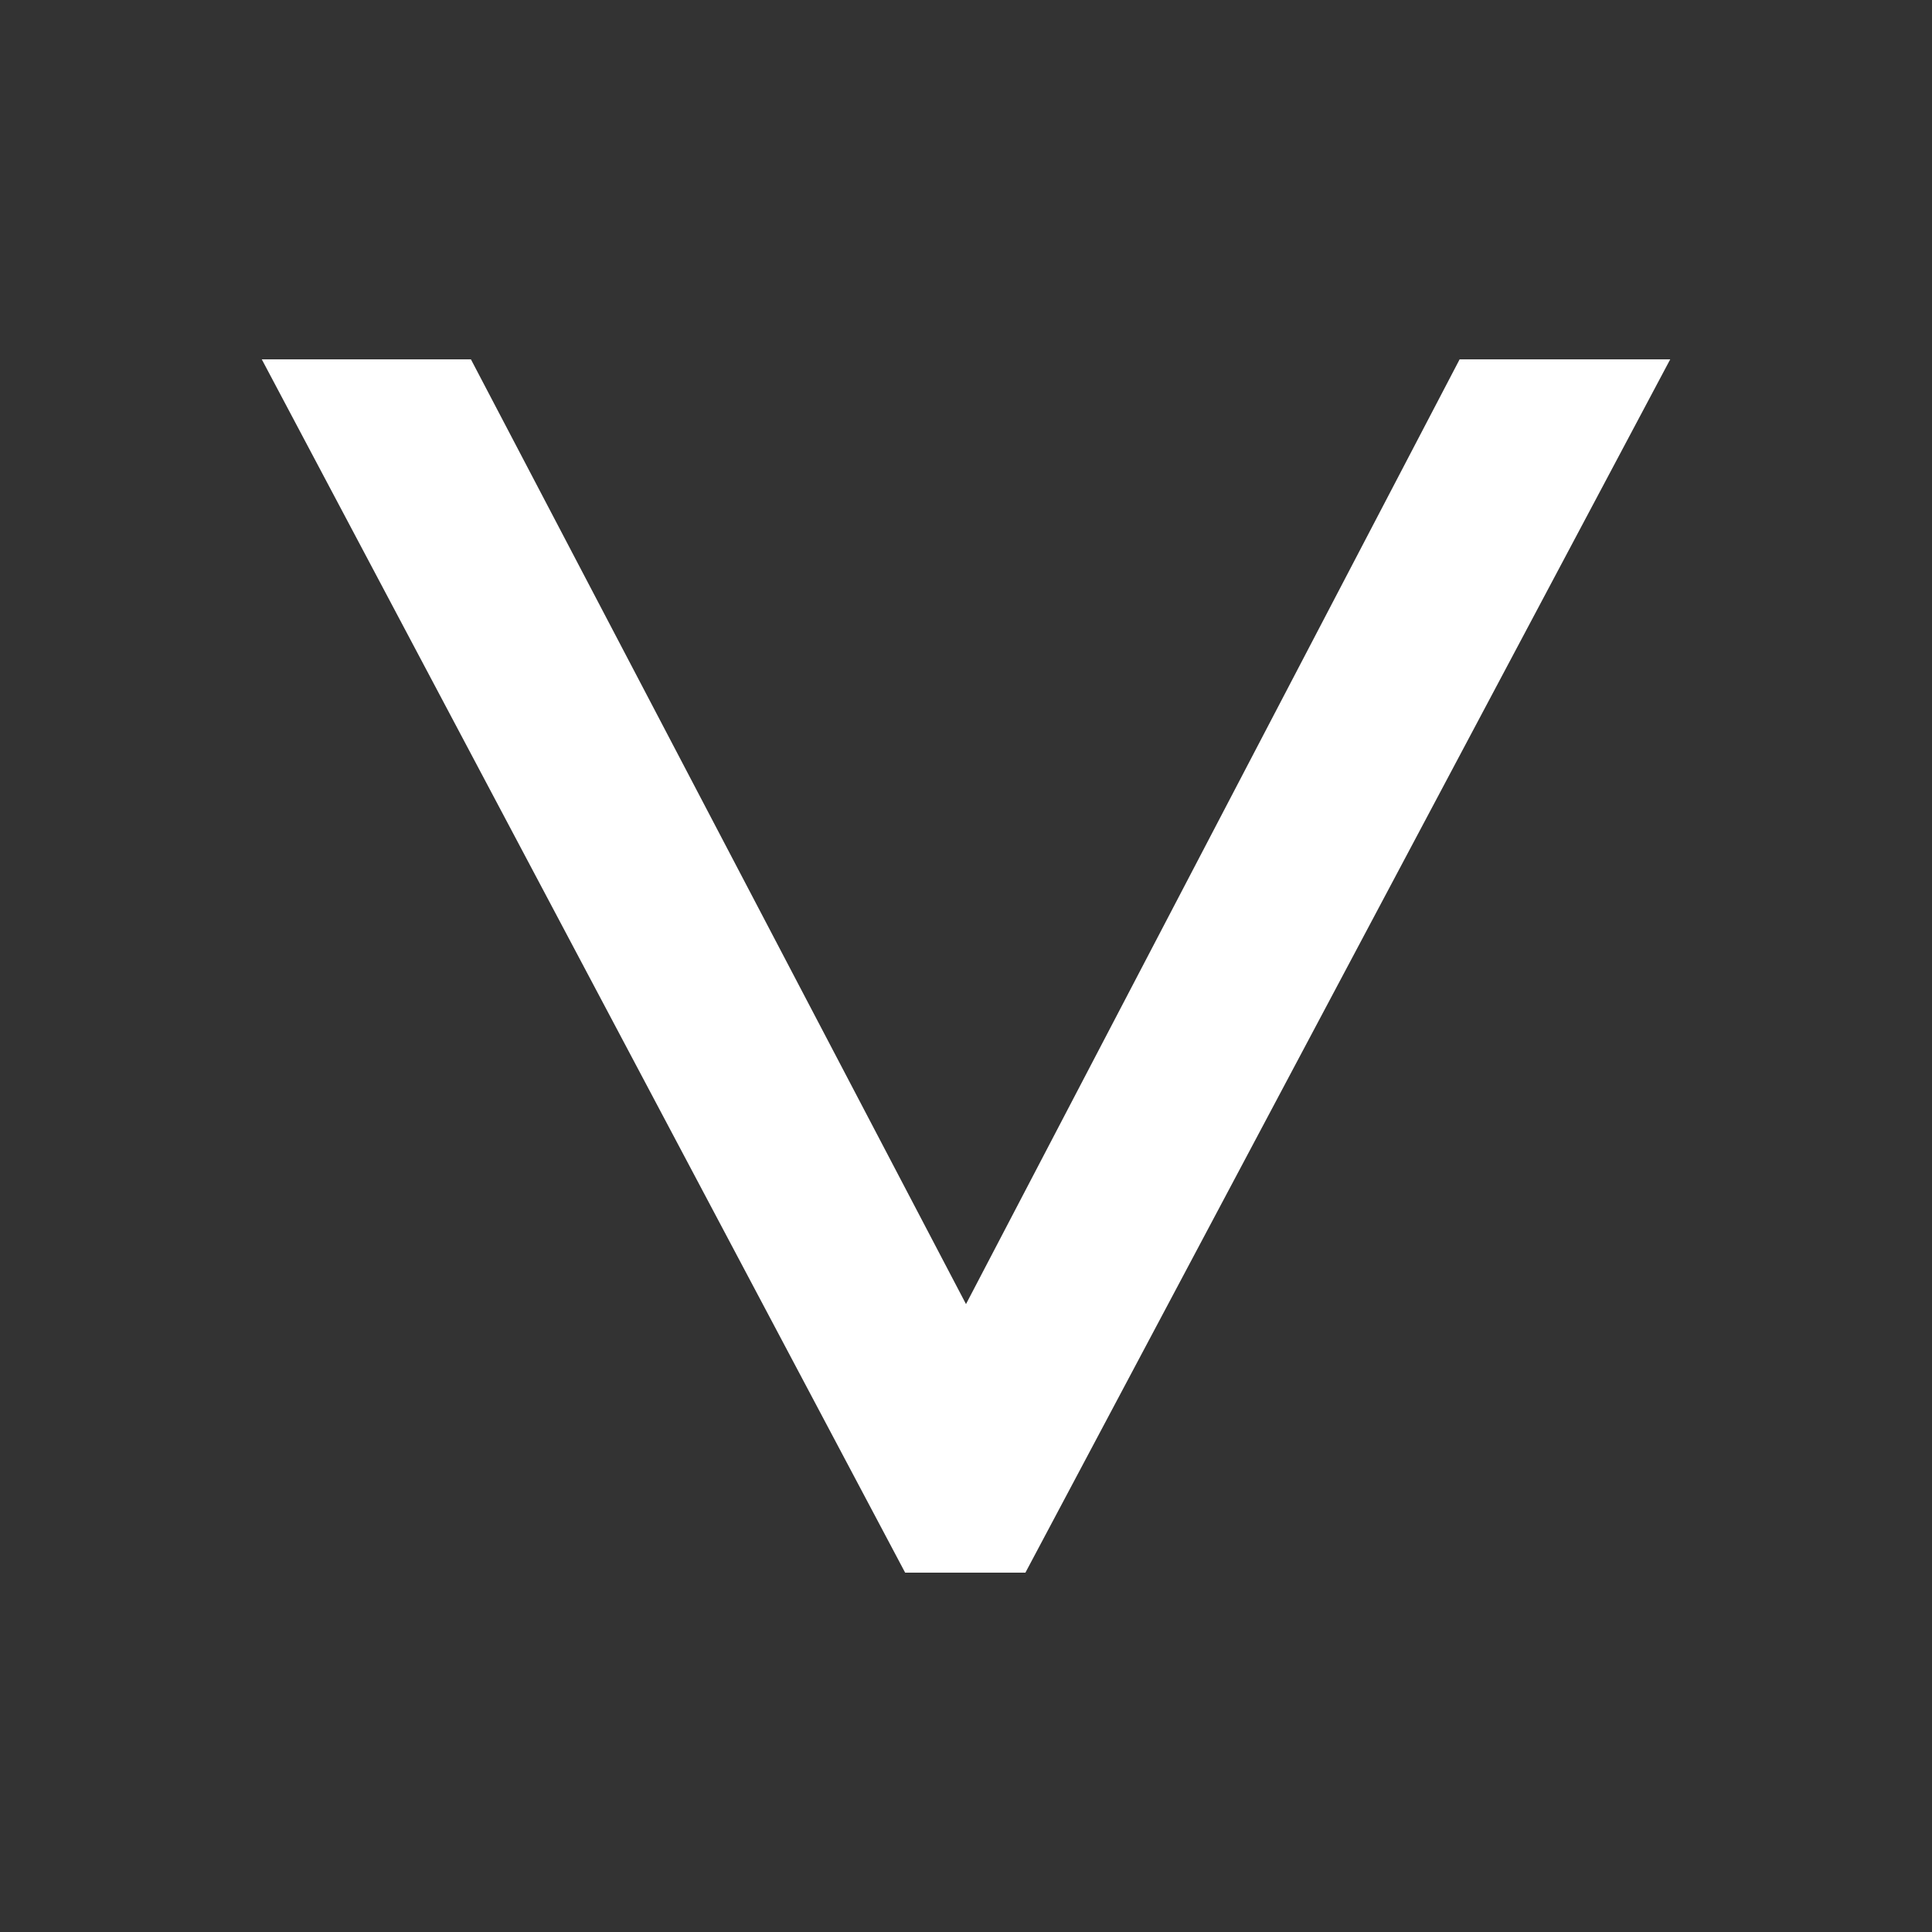 <svg xmlns="http://www.w3.org/2000/svg" viewBox="0 0 40 40"><rect x="0" y="0" width="40" height="40" fill="#333333" stroke="none"/><defs><style>.cls-1{fill:#fff;}</style></defs><title>arrow_down</title><g id="настройки"><path class="cls-1" d="M21.23,32.56H18.74L5.42,7.44H9.75L20,27,30.22,7.44h4.36Z"/></g></svg>
